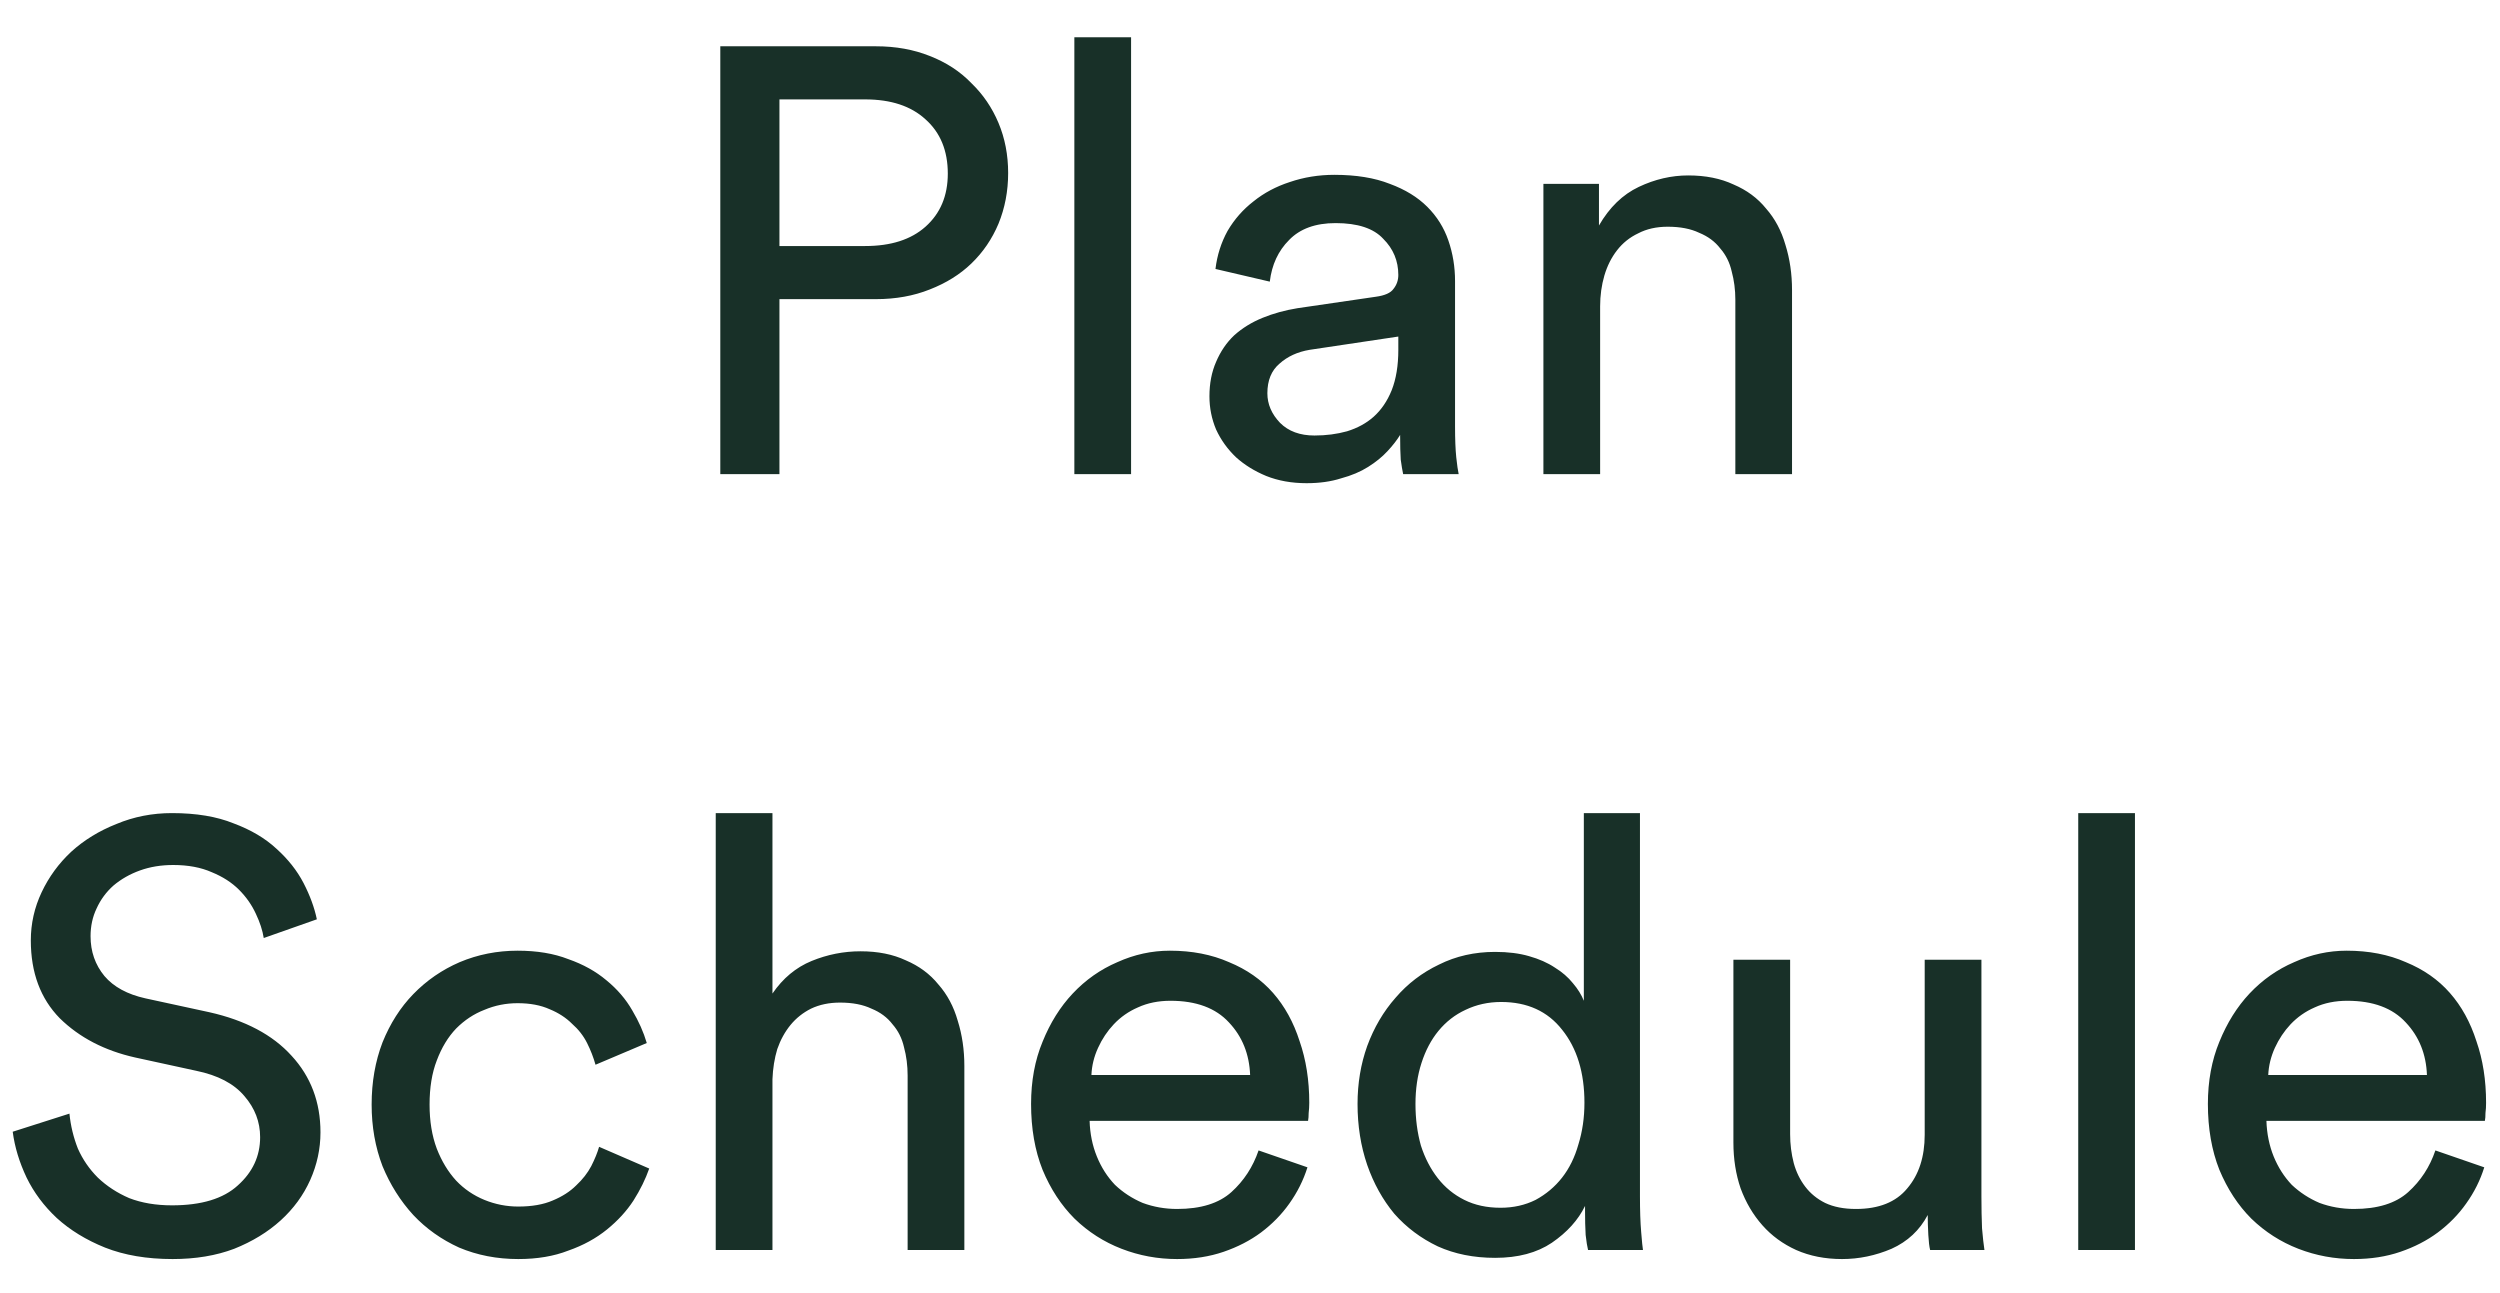 <svg width="58" height="30" viewBox="0 0 58 30" fill="none" xmlns="http://www.w3.org/2000/svg">
<path d="M20.071 5.708C20.669 5.708 21.135 5.559 21.471 5.26C21.817 4.952 21.989 4.541 21.989 4.028C21.989 3.496 21.817 3.076 21.471 2.768C21.135 2.46 20.669 2.306 20.071 2.306H18.083V5.708H20.071ZM18.083 6.94V11H16.711V1.074H20.323C20.78 1.074 21.196 1.149 21.569 1.298C21.952 1.447 22.274 1.657 22.535 1.928C22.806 2.189 23.016 2.497 23.165 2.852C23.314 3.207 23.389 3.594 23.389 4.014C23.389 4.434 23.314 4.826 23.165 5.19C23.016 5.545 22.806 5.853 22.535 6.114C22.274 6.366 21.952 6.567 21.569 6.716C21.196 6.865 20.78 6.94 20.323 6.94H18.083ZM24.925 11V0.864H26.241V11H24.925ZM28.059 9.194C28.059 8.895 28.111 8.629 28.213 8.396C28.316 8.153 28.456 7.948 28.633 7.78C28.82 7.612 29.039 7.477 29.291 7.374C29.543 7.271 29.814 7.197 30.103 7.15L31.923 6.884C32.129 6.856 32.264 6.795 32.329 6.702C32.404 6.609 32.441 6.501 32.441 6.38C32.441 6.053 32.325 5.773 32.091 5.54C31.867 5.297 31.499 5.176 30.985 5.176C30.519 5.176 30.159 5.307 29.907 5.568C29.655 5.82 29.506 6.142 29.459 6.534L28.199 6.24C28.237 5.923 28.33 5.629 28.479 5.358C28.638 5.087 28.839 4.859 29.081 4.672C29.324 4.476 29.604 4.327 29.921 4.224C30.248 4.112 30.593 4.056 30.957 4.056C31.461 4.056 31.891 4.126 32.245 4.266C32.6 4.397 32.889 4.574 33.113 4.798C33.337 5.022 33.501 5.283 33.603 5.582C33.706 5.881 33.757 6.193 33.757 6.52V9.894C33.757 10.193 33.767 10.431 33.785 10.608C33.804 10.785 33.823 10.916 33.841 11H32.553C32.535 10.916 32.516 10.804 32.497 10.664C32.488 10.524 32.483 10.333 32.483 10.09C32.409 10.211 32.311 10.337 32.189 10.468C32.068 10.599 31.919 10.72 31.741 10.832C31.564 10.944 31.354 11.033 31.111 11.098C30.878 11.173 30.612 11.21 30.313 11.21C29.968 11.21 29.655 11.154 29.375 11.042C29.105 10.93 28.871 10.785 28.675 10.608C28.479 10.421 28.325 10.207 28.213 9.964C28.111 9.721 28.059 9.465 28.059 9.194ZM30.495 10.104C30.766 10.104 31.018 10.071 31.251 10.006C31.494 9.931 31.699 9.819 31.867 9.67C32.045 9.511 32.185 9.306 32.287 9.054C32.39 8.793 32.441 8.48 32.441 8.116V7.808L30.383 8.116C30.103 8.163 29.87 8.27 29.683 8.438C29.497 8.597 29.403 8.825 29.403 9.124C29.403 9.376 29.501 9.605 29.697 9.81C29.893 10.006 30.159 10.104 30.495 10.104ZM37.123 11H35.807V4.266H37.096V5.232C37.338 4.812 37.646 4.513 38.02 4.336C38.393 4.159 38.776 4.07 39.167 4.07C39.569 4.07 39.919 4.14 40.218 4.28C40.526 4.411 40.778 4.597 40.974 4.84C41.179 5.073 41.328 5.353 41.422 5.68C41.524 6.007 41.575 6.357 41.575 6.73V11H40.26V6.954C40.26 6.721 40.231 6.501 40.175 6.296C40.129 6.091 40.04 5.913 39.91 5.764C39.788 5.605 39.625 5.484 39.419 5.4C39.224 5.307 38.981 5.26 38.691 5.26C38.43 5.26 38.202 5.311 38.005 5.414C37.809 5.507 37.646 5.638 37.516 5.806C37.385 5.974 37.287 6.17 37.221 6.394C37.156 6.618 37.123 6.856 37.123 7.108V11ZM6.119 21.762C6.091 21.585 6.03 21.398 5.937 21.202C5.843 20.997 5.713 20.81 5.545 20.642C5.377 20.474 5.167 20.339 4.915 20.236C4.663 20.124 4.364 20.068 4.019 20.068C3.739 20.068 3.482 20.11 3.249 20.194C3.015 20.278 2.81 20.395 2.633 20.544C2.465 20.693 2.334 20.871 2.241 21.076C2.147 21.272 2.101 21.487 2.101 21.72C2.101 22.075 2.208 22.383 2.423 22.644C2.637 22.896 2.955 23.069 3.375 23.162L4.859 23.484C5.689 23.671 6.324 24.007 6.763 24.492C7.211 24.977 7.435 25.57 7.435 26.27C7.435 26.653 7.355 27.021 7.197 27.376C7.038 27.731 6.809 28.043 6.511 28.314C6.212 28.585 5.853 28.804 5.433 28.972C5.013 29.131 4.537 29.21 4.005 29.21C3.407 29.21 2.885 29.121 2.437 28.944C1.998 28.767 1.625 28.538 1.317 28.258C1.018 27.978 0.785 27.665 0.617 27.32C0.449 26.965 0.341 26.611 0.295 26.256L1.611 25.836C1.639 26.116 1.704 26.387 1.807 26.648C1.919 26.9 2.073 27.124 2.269 27.32C2.474 27.516 2.717 27.675 2.997 27.796C3.286 27.908 3.617 27.964 3.991 27.964C4.672 27.964 5.181 27.81 5.517 27.502C5.862 27.194 6.035 26.821 6.035 26.382C6.035 26.027 5.913 25.71 5.671 25.43C5.428 25.141 5.055 24.945 4.551 24.842L3.137 24.534C2.427 24.375 1.844 24.072 1.387 23.624C0.939 23.167 0.715 22.565 0.715 21.818C0.715 21.426 0.799 21.053 0.967 20.698C1.135 20.343 1.363 20.031 1.653 19.76C1.951 19.489 2.301 19.275 2.703 19.116C3.104 18.948 3.533 18.864 3.991 18.864C4.551 18.864 5.027 18.943 5.419 19.102C5.82 19.251 6.151 19.447 6.413 19.69C6.683 19.933 6.893 20.199 7.043 20.488C7.192 20.777 7.295 21.057 7.351 21.328L6.119 21.762ZM12.009 23.274C11.739 23.274 11.482 23.325 11.239 23.428C10.997 23.521 10.777 23.666 10.582 23.862C10.395 24.058 10.245 24.305 10.133 24.604C10.021 24.893 9.966 25.234 9.966 25.626C9.966 26.009 10.021 26.349 10.133 26.648C10.245 26.937 10.395 27.185 10.582 27.39C10.768 27.586 10.988 27.735 11.239 27.838C11.492 27.941 11.753 27.992 12.024 27.992C12.341 27.992 12.607 27.945 12.822 27.852C13.046 27.759 13.227 27.642 13.367 27.502C13.517 27.362 13.633 27.213 13.717 27.054C13.802 26.886 13.862 26.737 13.899 26.606L15.062 27.11C14.977 27.353 14.856 27.6 14.697 27.852C14.539 28.095 14.334 28.319 14.082 28.524C13.829 28.729 13.531 28.893 13.185 29.014C12.85 29.145 12.462 29.21 12.024 29.21C11.529 29.21 11.072 29.121 10.652 28.944C10.241 28.757 9.886 28.505 9.588 28.188C9.289 27.861 9.051 27.483 8.874 27.054C8.706 26.615 8.622 26.139 8.622 25.626C8.622 25.103 8.706 24.623 8.874 24.184C9.051 23.745 9.289 23.372 9.588 23.064C9.896 22.747 10.255 22.499 10.665 22.322C11.085 22.145 11.534 22.056 12.009 22.056C12.457 22.056 12.85 22.121 13.185 22.252C13.531 22.373 13.825 22.537 14.068 22.742C14.319 22.947 14.52 23.181 14.669 23.442C14.819 23.694 14.931 23.946 15.005 24.198L13.816 24.702C13.769 24.534 13.704 24.366 13.62 24.198C13.536 24.03 13.419 23.881 13.27 23.75C13.13 23.61 12.957 23.498 12.752 23.414C12.546 23.321 12.299 23.274 12.009 23.274ZM17.921 29H16.605V18.864H17.921V23.05C18.164 22.695 18.467 22.443 18.831 22.294C19.195 22.145 19.573 22.07 19.965 22.07C20.367 22.07 20.717 22.14 21.015 22.28C21.323 22.411 21.575 22.597 21.771 22.84C21.977 23.073 22.126 23.353 22.219 23.68C22.322 24.007 22.373 24.357 22.373 24.73V29H21.057V24.954C21.057 24.721 21.029 24.501 20.973 24.296C20.927 24.091 20.838 23.913 20.707 23.764C20.586 23.605 20.423 23.484 20.217 23.4C20.021 23.307 19.779 23.26 19.489 23.26C19.237 23.26 19.013 23.307 18.817 23.4C18.631 23.493 18.472 23.619 18.341 23.778C18.211 23.937 18.108 24.123 18.033 24.338C17.968 24.553 17.931 24.786 17.921 25.038V29ZM29.003 24.94C28.984 24.455 28.821 24.049 28.513 23.722C28.205 23.386 27.752 23.218 27.155 23.218C26.875 23.218 26.623 23.269 26.399 23.372C26.184 23.465 25.997 23.596 25.839 23.764C25.689 23.923 25.568 24.105 25.475 24.31C25.381 24.515 25.33 24.725 25.321 24.94H29.003ZM30.333 27.082C30.239 27.381 30.099 27.661 29.913 27.922C29.735 28.174 29.516 28.398 29.255 28.594C29.003 28.781 28.713 28.93 28.387 29.042C28.06 29.154 27.701 29.21 27.309 29.21C26.861 29.21 26.431 29.131 26.021 28.972C25.61 28.813 25.246 28.58 24.929 28.272C24.621 27.964 24.373 27.586 24.187 27.138C24.009 26.69 23.921 26.181 23.921 25.612C23.921 25.08 24.009 24.599 24.187 24.17C24.364 23.731 24.597 23.358 24.887 23.05C25.185 22.733 25.531 22.49 25.923 22.322C26.315 22.145 26.721 22.056 27.141 22.056C27.654 22.056 28.111 22.145 28.513 22.322C28.923 22.49 29.264 22.728 29.535 23.036C29.805 23.344 30.011 23.717 30.151 24.156C30.3 24.585 30.375 25.061 30.375 25.584C30.375 25.668 30.37 25.747 30.361 25.822C30.361 25.897 30.356 25.957 30.347 26.004H25.279C25.288 26.303 25.344 26.578 25.447 26.83C25.549 27.082 25.689 27.301 25.867 27.488C26.053 27.665 26.268 27.805 26.511 27.908C26.763 28.001 27.029 28.048 27.309 28.048C27.859 28.048 28.279 27.917 28.569 27.656C28.858 27.395 29.068 27.073 29.199 26.69L30.333 27.082ZM32.839 25.612C32.839 25.957 32.881 26.279 32.965 26.578C33.058 26.867 33.189 27.119 33.357 27.334C33.525 27.549 33.73 27.717 33.973 27.838C34.215 27.959 34.495 28.02 34.813 28.02C35.111 28.02 35.382 27.959 35.625 27.838C35.867 27.707 36.073 27.535 36.241 27.32C36.409 27.105 36.535 26.849 36.619 26.55C36.712 26.251 36.759 25.929 36.759 25.584C36.759 24.884 36.586 24.319 36.241 23.89C35.905 23.461 35.433 23.246 34.827 23.246C34.528 23.246 34.253 23.307 34.001 23.428C33.758 23.54 33.548 23.703 33.371 23.918C33.203 24.123 33.072 24.371 32.979 24.66C32.885 24.949 32.839 25.267 32.839 25.612ZM36.773 27.978C36.614 28.305 36.357 28.589 36.003 28.832C35.657 29.065 35.219 29.182 34.687 29.182C34.192 29.182 33.749 29.093 33.357 28.916C32.965 28.729 32.629 28.477 32.349 28.16C32.078 27.833 31.868 27.455 31.719 27.026C31.569 26.587 31.495 26.116 31.495 25.612C31.495 25.136 31.569 24.688 31.719 24.268C31.877 23.839 32.097 23.465 32.377 23.148C32.657 22.821 32.993 22.565 33.385 22.378C33.777 22.182 34.211 22.084 34.687 22.084C34.985 22.084 35.247 22.117 35.471 22.182C35.704 22.247 35.905 22.336 36.073 22.448C36.241 22.551 36.381 22.672 36.493 22.812C36.605 22.943 36.689 23.078 36.745 23.218V18.864H38.047V27.754C38.047 28.081 38.056 28.356 38.075 28.58C38.093 28.804 38.107 28.944 38.117 29H36.843C36.824 28.925 36.805 28.809 36.787 28.65C36.777 28.482 36.773 28.295 36.773 28.09V27.978ZM44.723 28.188C44.536 28.543 44.256 28.804 43.883 28.972C43.51 29.131 43.127 29.21 42.735 29.21C42.343 29.21 41.988 29.14 41.671 29C41.363 28.86 41.102 28.669 40.887 28.426C40.672 28.183 40.504 27.899 40.383 27.572C40.271 27.245 40.215 26.891 40.215 26.508V22.266H41.531V26.312C41.531 26.545 41.559 26.769 41.615 26.984C41.671 27.189 41.76 27.371 41.881 27.53C42.002 27.689 42.156 27.815 42.343 27.908C42.539 28.001 42.777 28.048 43.057 28.048C43.589 28.048 43.986 27.889 44.247 27.572C44.518 27.255 44.653 26.839 44.653 26.326V22.266H45.969V27.754C45.969 28.025 45.974 28.272 45.983 28.496C46.002 28.711 46.02 28.879 46.039 29H44.779C44.76 28.925 44.746 28.809 44.737 28.65C44.728 28.482 44.723 28.328 44.723 28.188ZM48.215 29V18.864H49.531V29H48.215ZM56.305 24.94C56.287 24.455 56.123 24.049 55.815 23.722C55.507 23.386 55.055 23.218 54.457 23.218C54.177 23.218 53.925 23.269 53.701 23.372C53.487 23.465 53.3 23.596 53.141 23.764C52.992 23.923 52.871 24.105 52.777 24.31C52.684 24.515 52.633 24.725 52.623 24.94H56.305ZM57.635 27.082C57.542 27.381 57.402 27.661 57.215 27.922C57.038 28.174 56.819 28.398 56.557 28.594C56.305 28.781 56.016 28.93 55.689 29.042C55.363 29.154 55.003 29.21 54.611 29.21C54.163 29.21 53.734 29.131 53.323 28.972C52.913 28.813 52.549 28.58 52.231 28.272C51.923 27.964 51.676 27.586 51.489 27.138C51.312 26.69 51.223 26.181 51.223 25.612C51.223 25.08 51.312 24.599 51.489 24.17C51.667 23.731 51.9 23.358 52.189 23.05C52.488 22.733 52.833 22.49 53.225 22.322C53.617 22.145 54.023 22.056 54.443 22.056C54.957 22.056 55.414 22.145 55.815 22.322C56.226 22.49 56.567 22.728 56.837 23.036C57.108 23.344 57.313 23.717 57.453 24.156C57.603 24.585 57.677 25.061 57.677 25.584C57.677 25.668 57.673 25.747 57.663 25.822C57.663 25.897 57.659 25.957 57.649 26.004H52.581C52.591 26.303 52.647 26.578 52.749 26.83C52.852 27.082 52.992 27.301 53.169 27.488C53.356 27.665 53.571 27.805 53.813 27.908C54.065 28.001 54.331 28.048 54.611 28.048C55.162 28.048 55.582 27.917 55.871 27.656C56.161 27.395 56.371 27.073 56.501 26.69L57.635 27.082Z" fill="#183028"/>
</svg>
